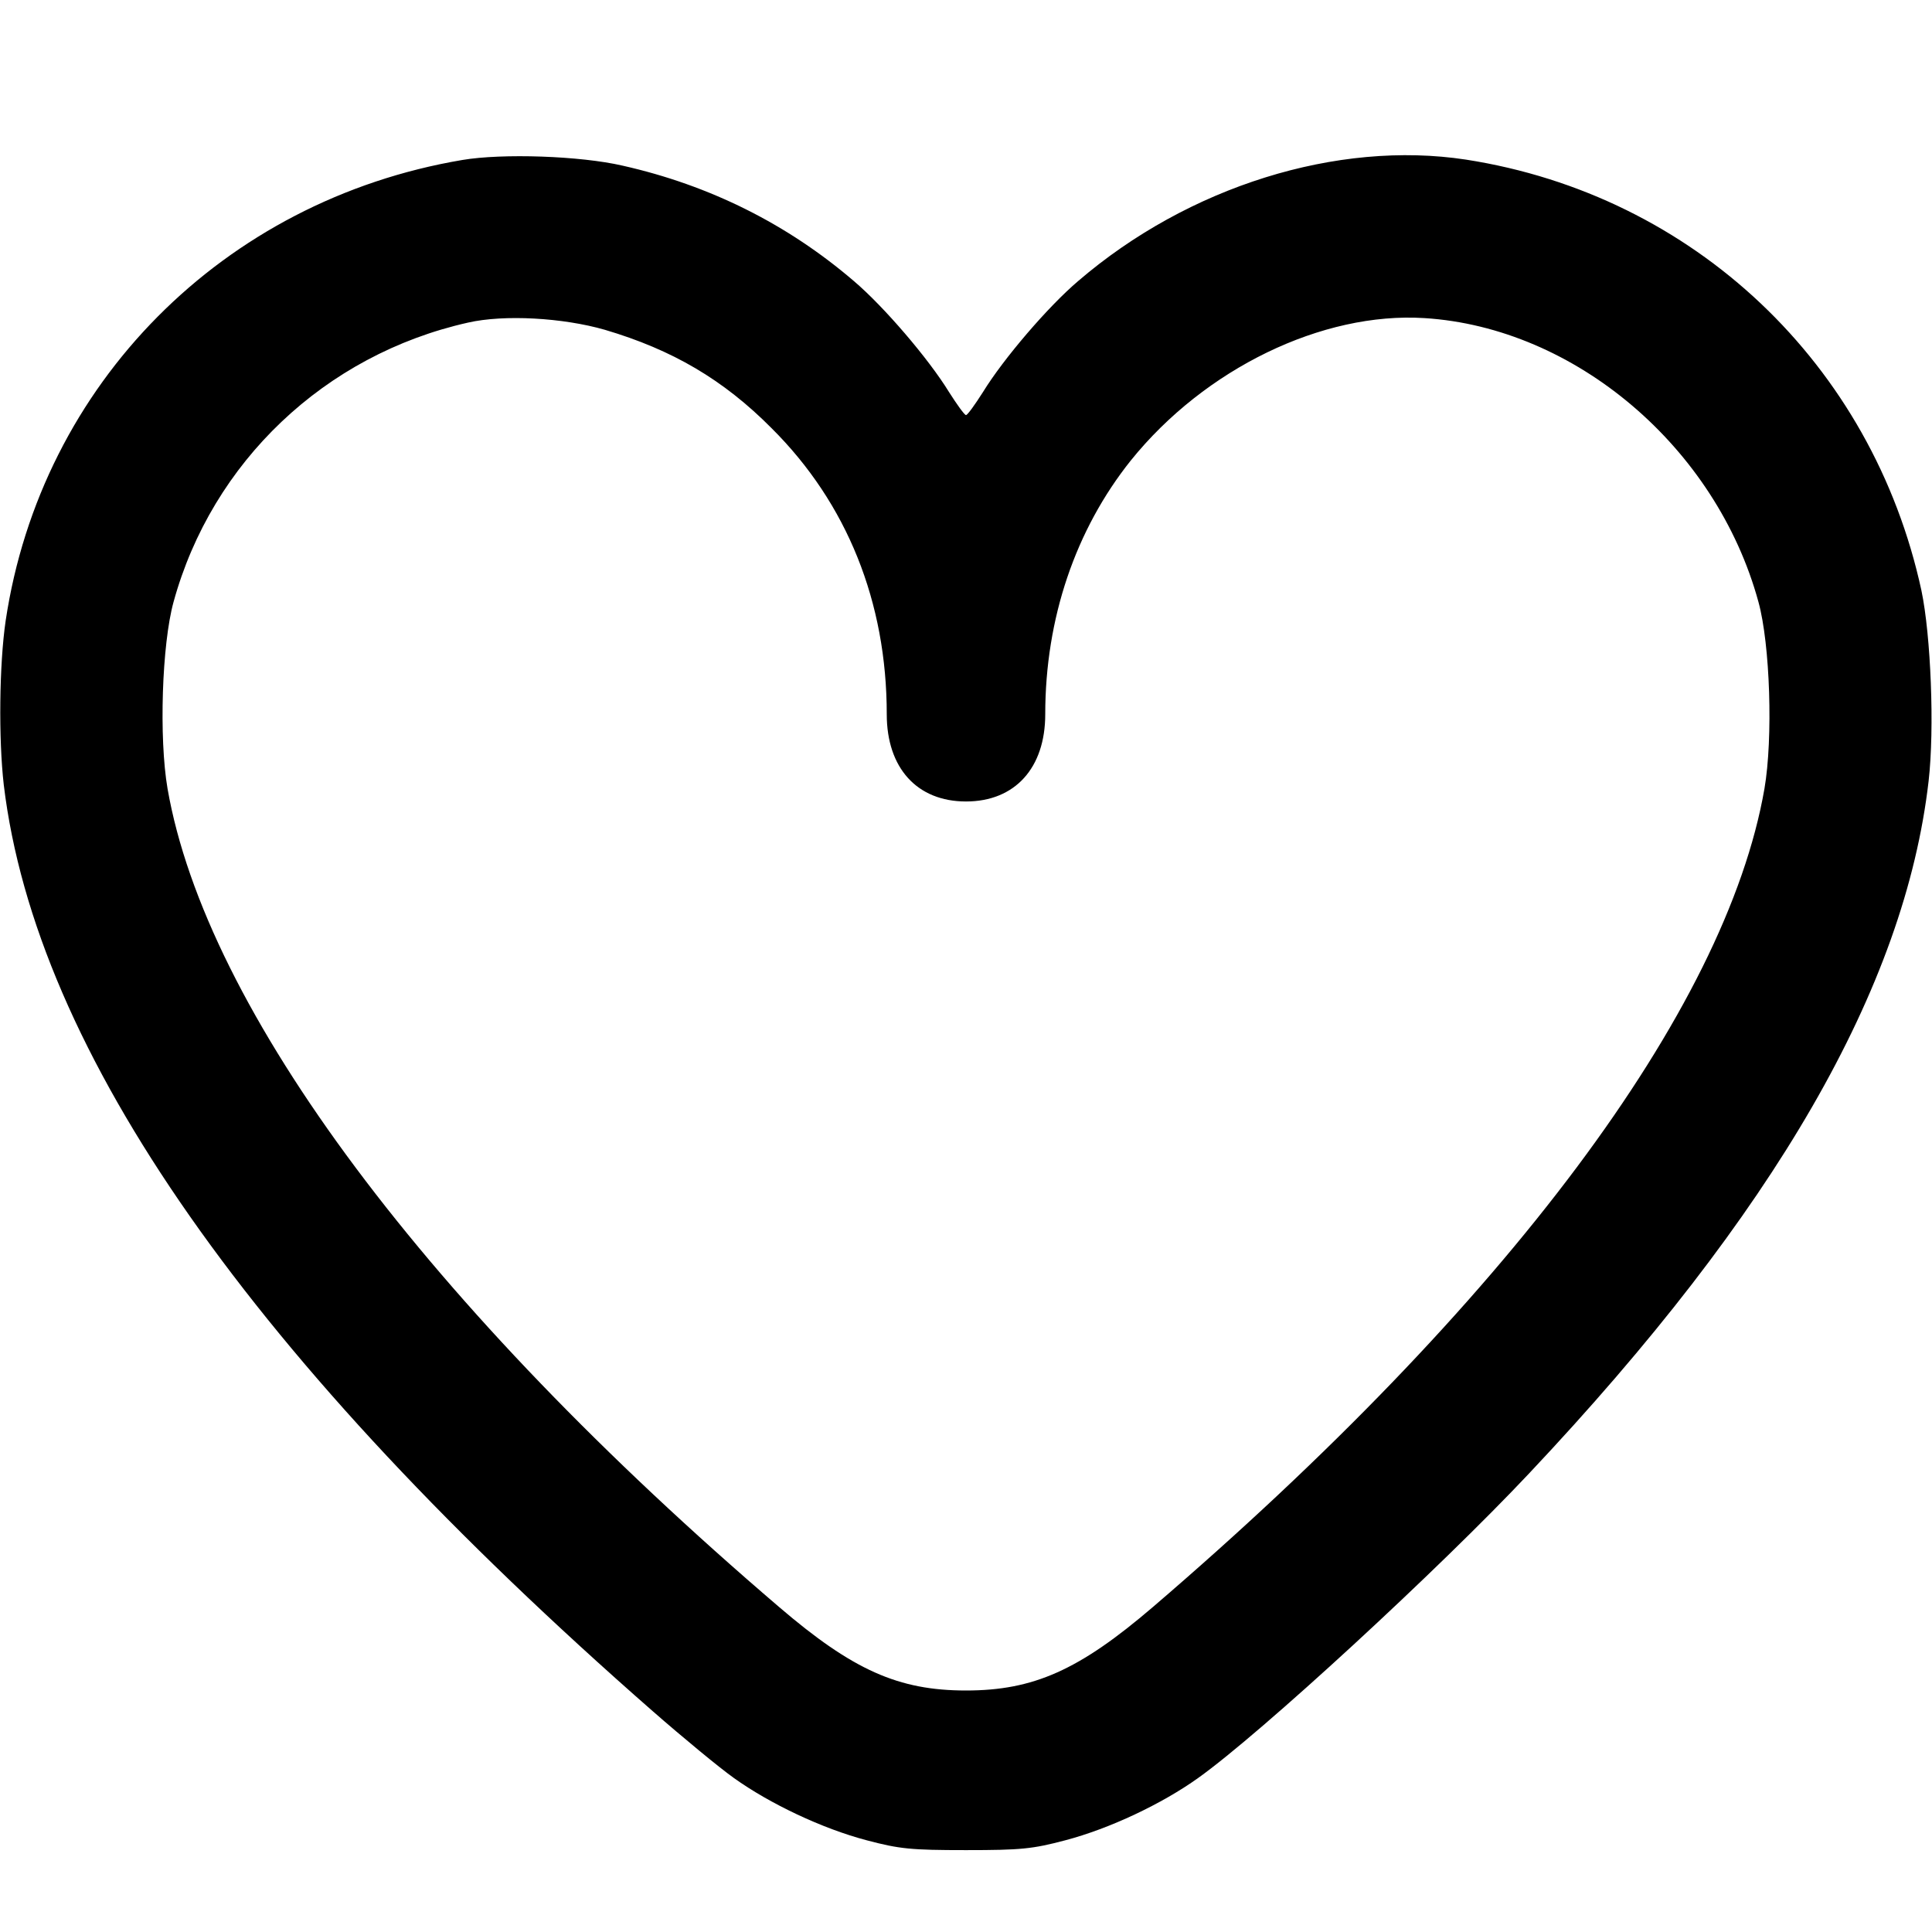 <?xml version="1.0" standalone="no"?>
<!DOCTYPE svg PUBLIC "-//W3C//DTD SVG 20010904//EN"
 "http://www.w3.org/TR/2001/REC-SVG-20010904/DTD/svg10.dtd">
<svg version="1.0" xmlns="http://www.w3.org/2000/svg"
 width="512pt" height="512pt" viewBox="0 0 512 512"
 preserveAspectRatio="xMidYMid meet">
<g transform="translate(0,512) scale(0.1,-0.1)"
fill="#000000" stroke="none">
<path d="M1225 4696 c-633 -107 -1116 -593 -1210 -1221 -17 -116 -19 -313 -5
-435 85 -707 658 -1525 1720 -2455 80 -70 177 -150 215 -177 95 -68 234 -134
352 -165 87 -23 117 -26 263 -26 146 0 176 3 263 26 118 31 257 97 352 165
167 119 639 554 877 807 652 692 996 1288 1059 1835 16 139 6 386 -19 505
-130 600 -603 1048 -1207 1142 -341 52 -736 -71 -1028 -322 -80 -68 -198 -206
-252 -294 -21 -33 -41 -61 -45 -61 -4 0 -24 28 -45 61 -54 88 -172 226 -252
294 -176 151 -382 254 -613 306 -112 26 -319 33 -425 15z m378 -450 c179 -53
314 -132 442 -261 200 -199 305 -461 305 -758 0 -142 80 -231 210 -231 130 0
210 89 210 231 0 254 80 489 227 673 196 243 507 394 778 377 399 -25 773
-342 885 -752 31 -112 39 -361 16 -495 -102 -587 -684 -1366 -1621 -2169 -195
-167 -316 -221 -495 -221 -179 0 -300 54 -495 221 -932 797 -1519 1583 -1621
2169 -23 134 -15 383 16 495 102 371 401 655 780 740 96 22 252 13 363 -19z"/>
</g>
</svg>
